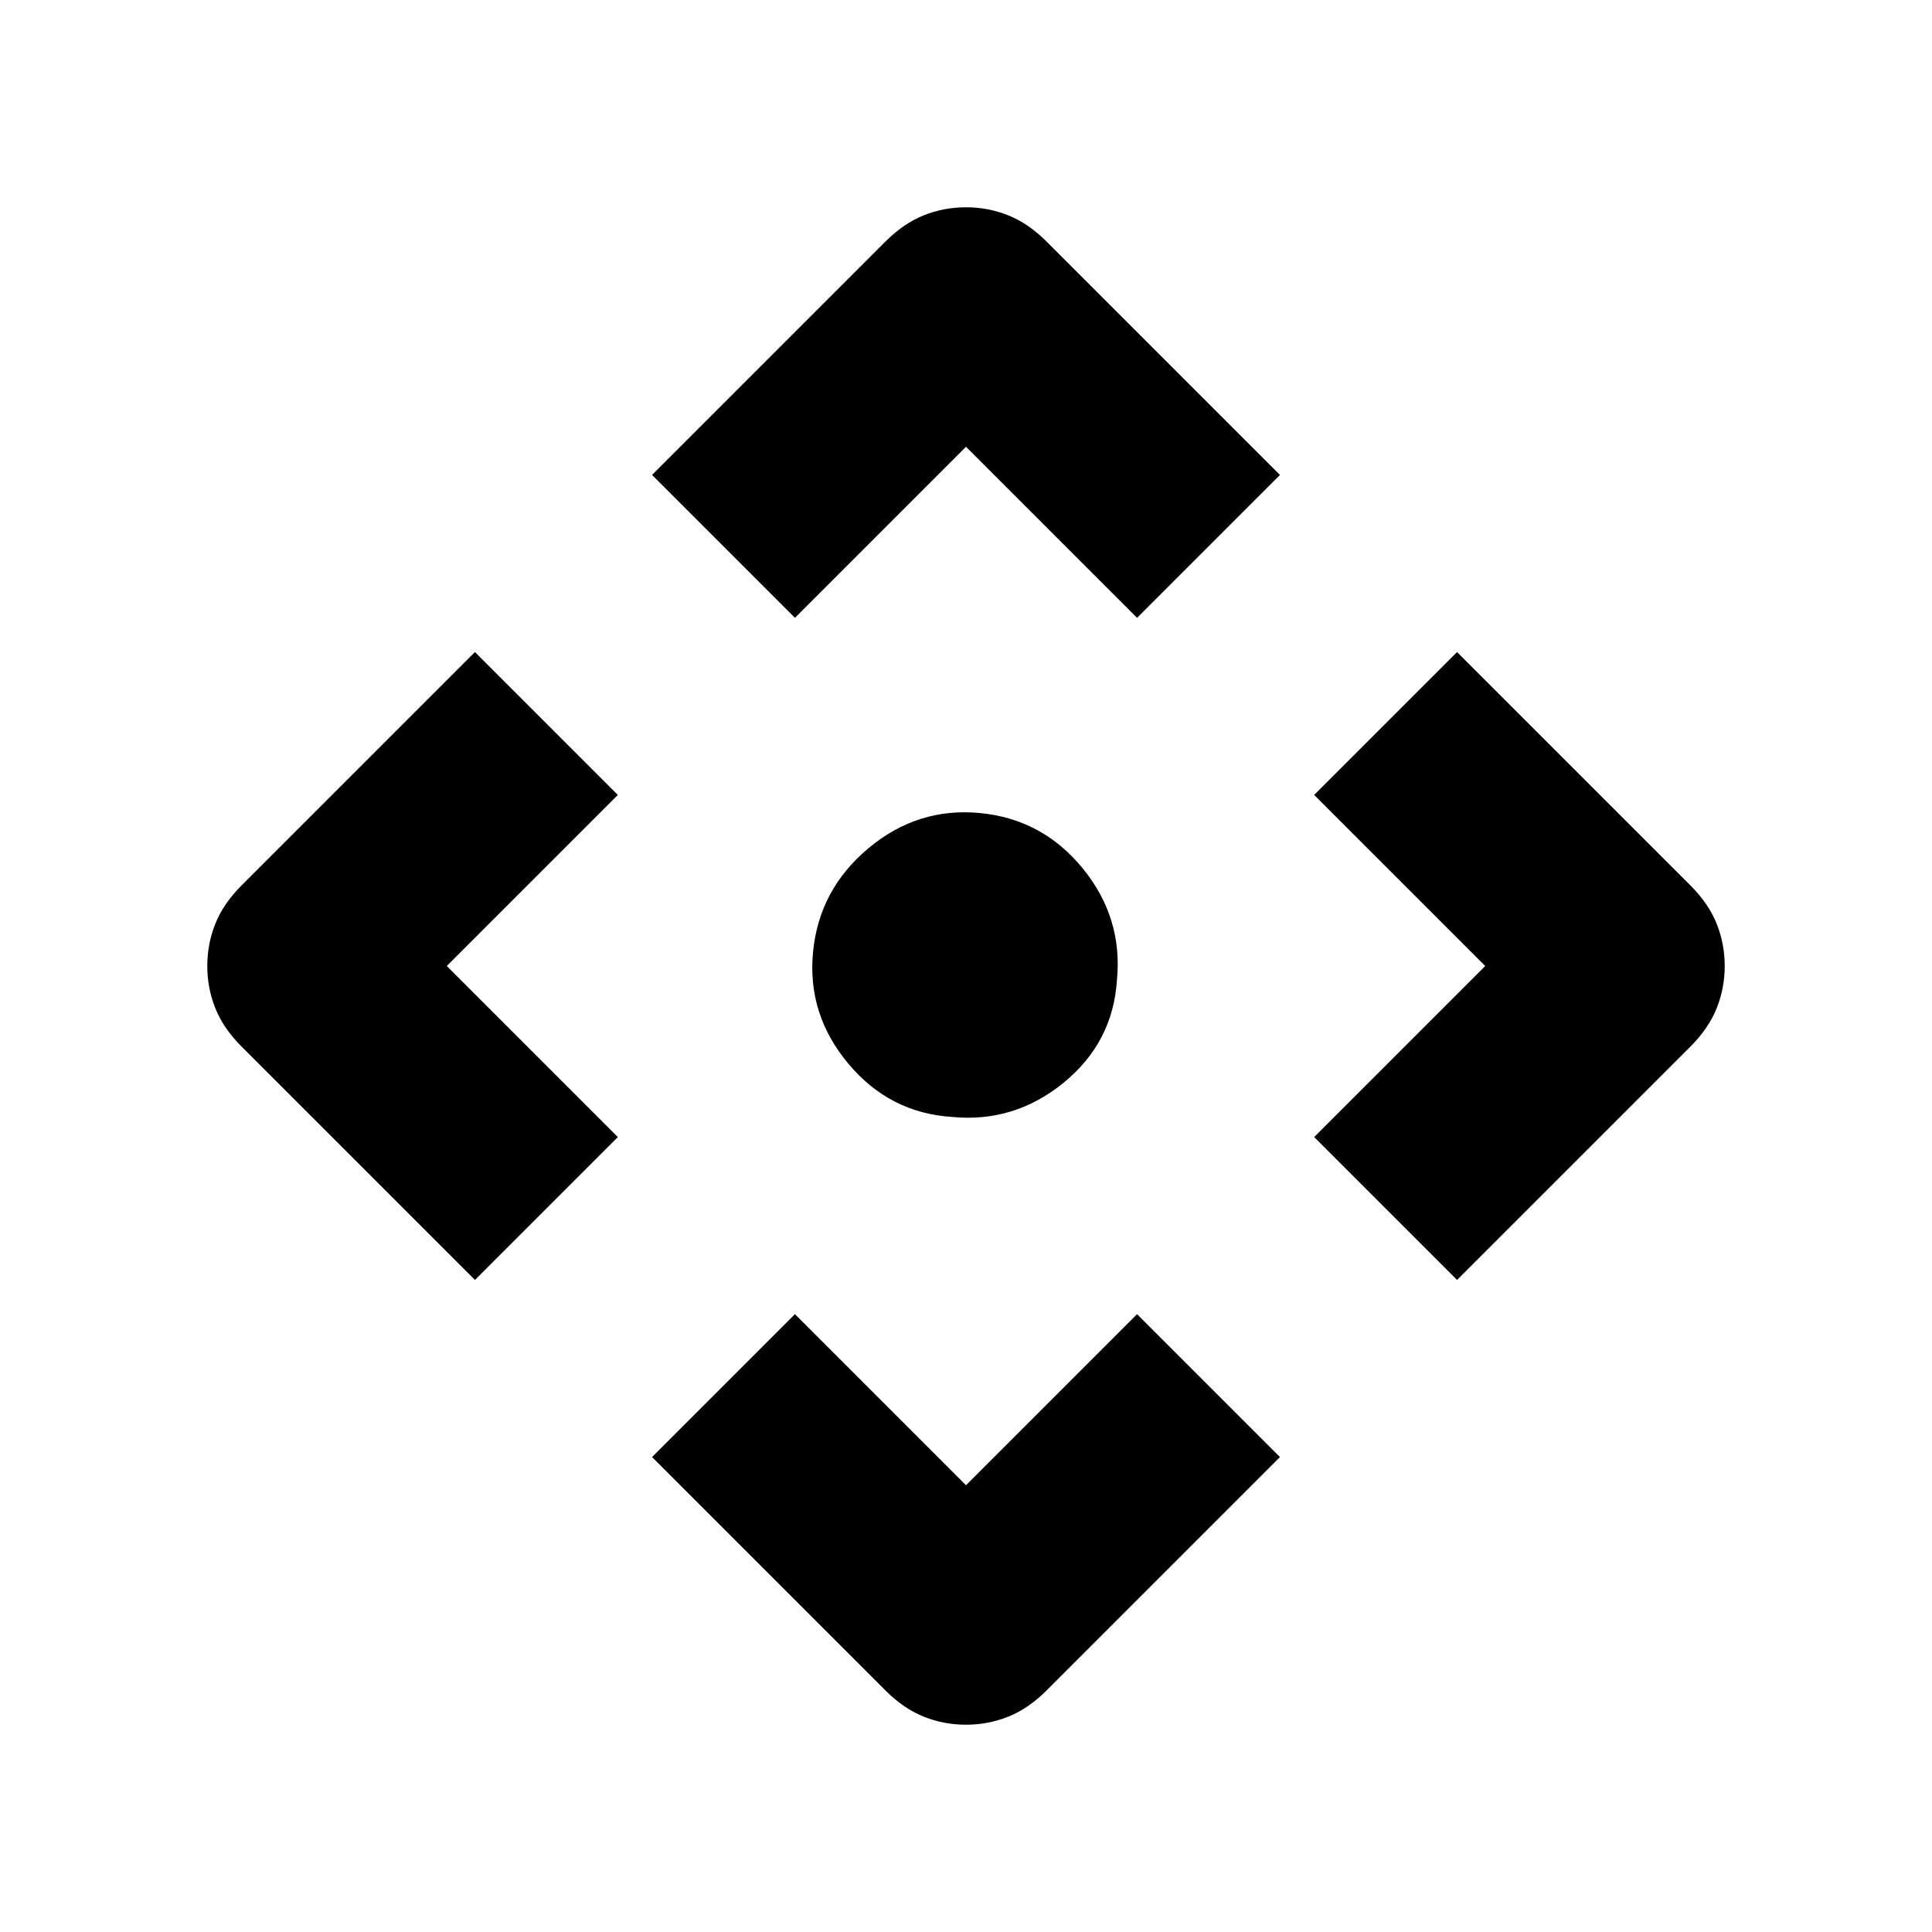 <svg xmlns="http://www.w3.org/2000/svg" width="48" height="48"><path d="M19.75 15.35 16.2 11.8 22 6q.45-.45.95-.65.5-.2 1.05-.2t1.05.2q.5.2.95.65l5.8 5.8-3.55 3.55L24 11.1zM11.8 31.8 6 26q-.45-.45-.65-.95-.2-.5-.2-1.05t.2-1.05q.2-.5.65-.95l5.8-5.8 3.55 3.55L11.1 24l4.25 4.25zm24.4 0-3.55-3.55L36.9 24l-4.25-4.25 3.55-3.55L42 22q.45.45.65.95.2.5.2 1.05t-.2 1.05q-.2.5-.65.95zM24 42.85q-.55 0-1.05-.2T22 42l-5.8-5.8 3.55-3.55L24 36.9l4.25-4.25 3.55 3.55L26 42q-.45.45-.95.65-.5.2-1.05.2zm-.35-15.1q-1.55-.1-2.575-1.325Q20.05 25.2 20.2 23.65q.15-1.55 1.375-2.575Q22.8 20.05 24.35 20.2q1.55.15 2.55 1.375 1 1.225.85 2.775-.1 1.55-1.325 2.55-1.225 1-2.775.85z"/></svg>